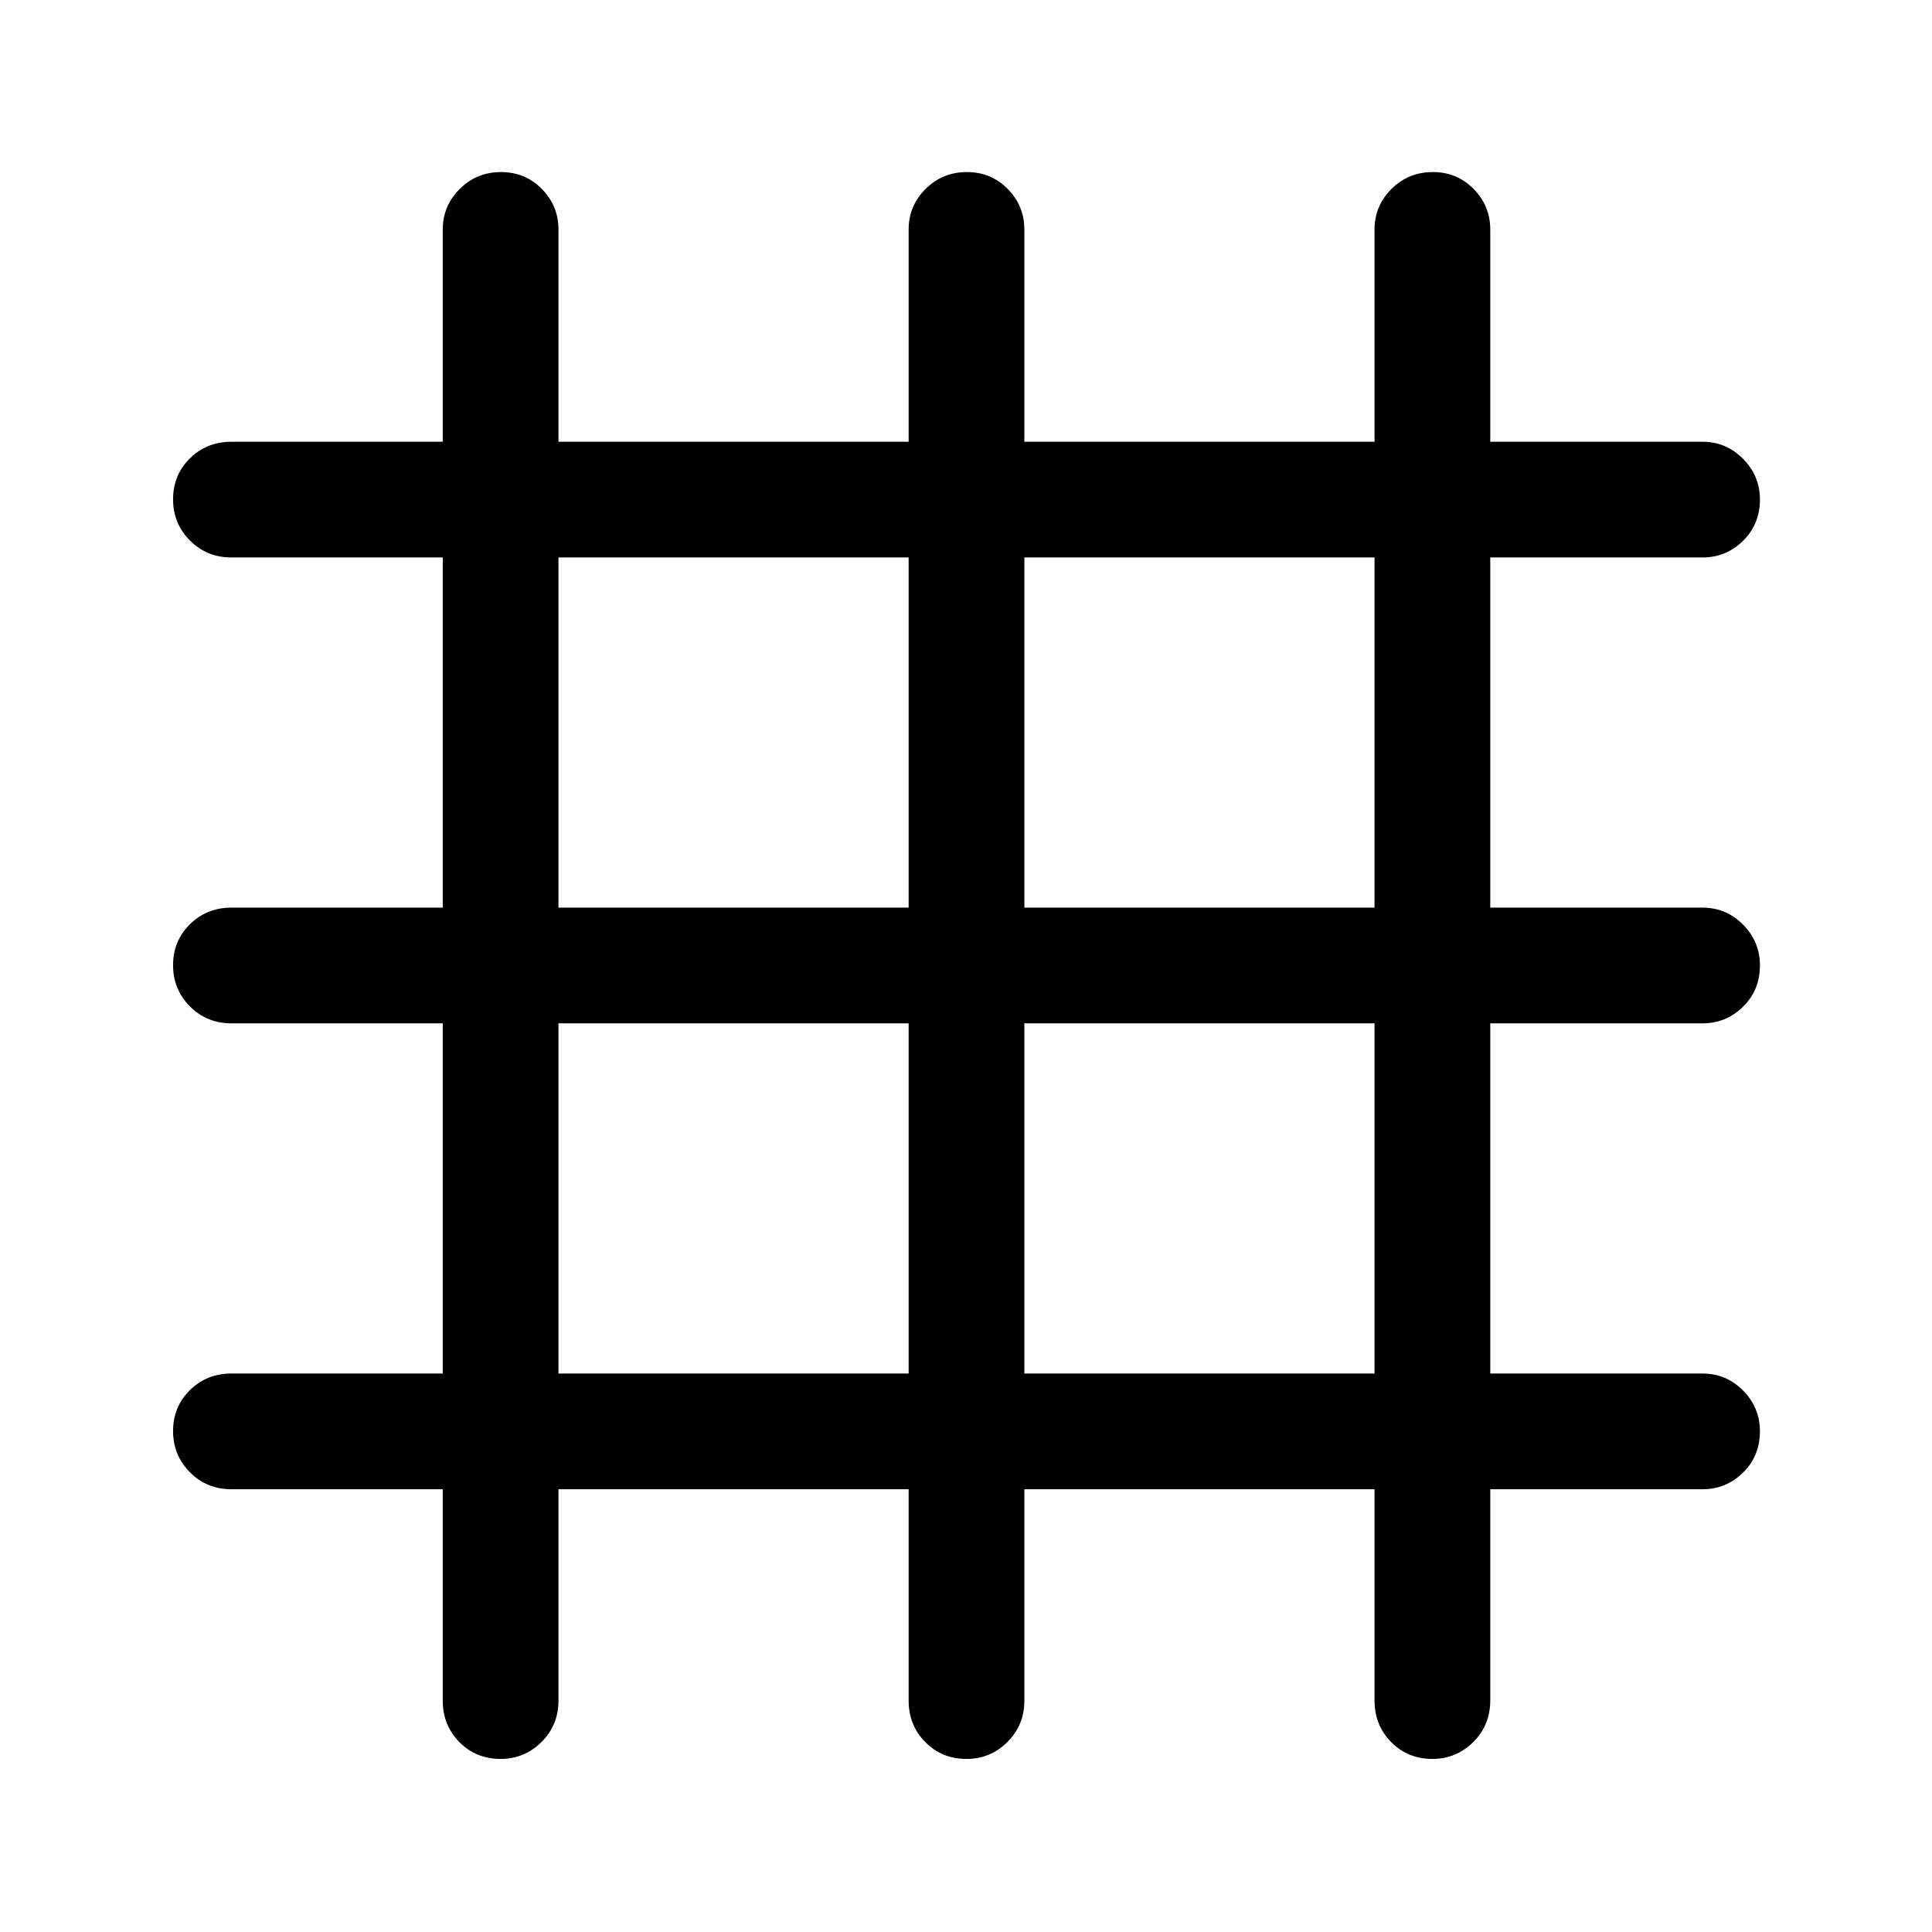 <svg xmlns="http://www.w3.org/2000/svg" height="48" viewBox="0 -960 960 960" width="48"><path d="M220-220H115q-12.25 0-20.62-8.43-8.38-8.42-8.38-20.5 0-12.07 8.38-20.32 8.37-8.25 20.62-8.25h105v-174H115q-12.25 0-20.62-8.43-8.38-8.42-8.38-20.5 0-12.07 8.38-20.32Q102.75-509 115-509h105v-174H115q-12.25 0-20.62-8.43-8.38-8.42-8.38-20.5 0-12.07 8.38-20.32 8.37-8.25 20.62-8.25h105V-846q0-11.67 8.43-20.09 8.42-8.41 20.5-8.41 12.07 0 20.32 8.41 8.25 8.42 8.25 20.09v105.5h174V-846q0-11.75 8.43-20.13 8.42-8.37 20.5-8.37 12.07 0 20.32 8.41Q509-857.67 509-846v105.5h174V-846q0-11.75 8.43-20.13 8.42-8.37 20.5-8.37 12.07 0 20.32 8.41 8.25 8.42 8.25 20.09v105.5H846q11.67 0 20.09 8.46 8.41 8.47 8.41 20.22 0 12.32-8.41 20.57Q857.67-683 846-683H740.5v174H846q11.75 0 20.13 8.46 8.37 8.47 8.37 20.22 0 12.32-8.41 20.57-8.42 8.25-20.09 8.25H740.5v174H846q11.75 0 20.13 8.46 8.37 8.47 8.37 20.22 0 12.32-8.41 20.57Q857.67-220 846-220H740.5v105q0 12.25-8.46 20.62Q723.57-86 711.82-86q-12.32 0-20.57-8.38Q683-102.75 683-115v-105H509v105q0 12.25-8.46 20.62Q492.07-86 480.32-86q-12.32 0-20.57-8.38-8.25-8.37-8.25-20.62v-105h-174v105q0 12.25-8.46 20.62Q260.57-86 248.82-86q-12.32 0-20.57-8.38Q220-102.75 220-115v-105Zm57.5-57.5h174v-174h-174v174Zm231.5 0h174v-174H509v174ZM277.5-509h174v-174h-174v174Zm231.5 0h174v-174H509v174Z"/></svg>
